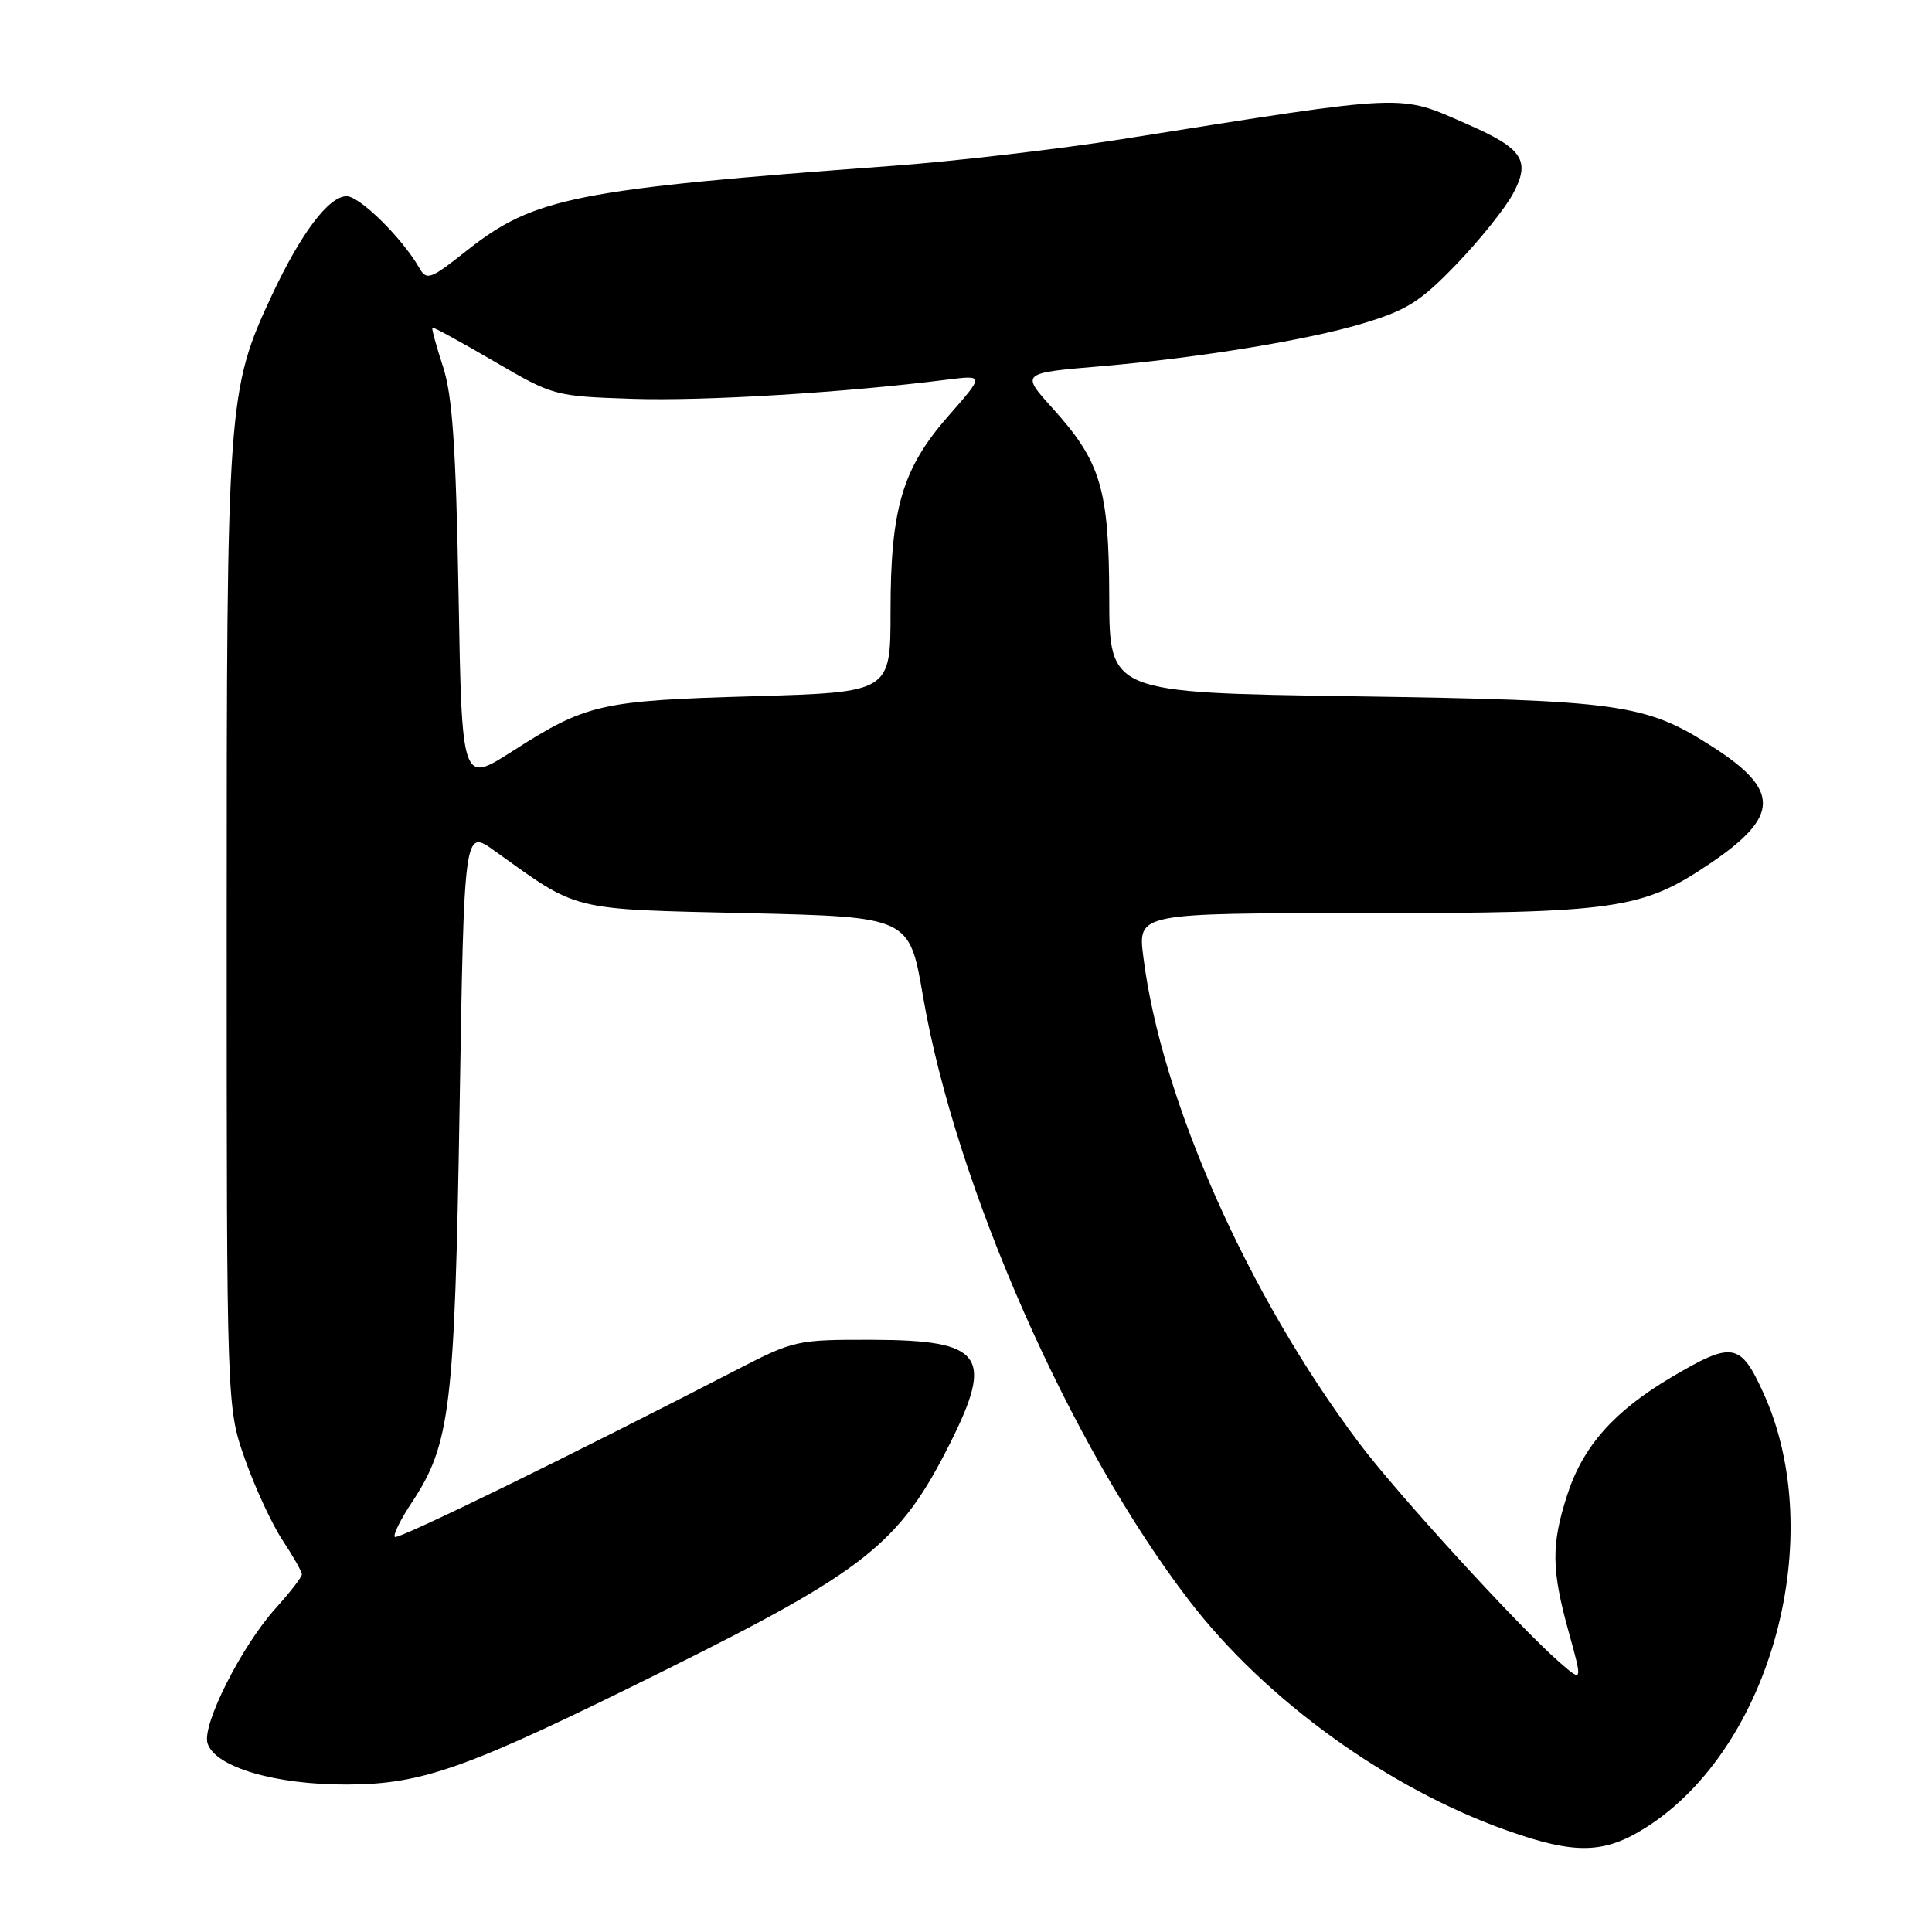 <?xml version="1.0" encoding="UTF-8" standalone="no"?>
<!DOCTYPE svg PUBLIC "-//W3C//DTD SVG 1.1//EN" "http://www.w3.org/Graphics/SVG/1.1/DTD/svg11.dtd" >
<svg xmlns="http://www.w3.org/2000/svg" xmlns:xlink="http://www.w3.org/1999/xlink" version="1.1" viewBox="0 0 256 256">
 <g >
 <path fill="currentColor"
d=" M 218.10 242.15 C 234.74 231.60 242.32 203.48 233.63 184.51 C 230.60 177.88 229.56 177.71 221.44 182.51 C 213.85 187.01 209.74 191.65 207.66 198.10 C 205.53 204.67 205.57 208.00 207.86 216.25 C 209.72 222.96 209.72 222.96 206.53 220.16 C 201.08 215.38 185.04 197.81 180.05 191.16 C 165.31 171.53 153.85 145.68 151.49 126.74 C 150.77 121.00 150.77 121.00 180.70 121.00 C 214.19 121.00 217.59 120.51 226.59 114.42 C 235.84 108.16 235.91 104.72 226.92 98.95 C 218.03 93.24 214.78 92.79 179.25 92.26 C 147.00 91.78 147.00 91.78 146.98 79.14 C 146.95 64.80 145.87 61.18 139.49 54.12 C 135.24 49.41 135.22 49.43 146.00 48.52 C 158.72 47.43 173.17 45.08 180.44 42.90 C 186.41 41.12 188.18 40.00 192.98 35.02 C 196.05 31.83 199.42 27.63 200.47 25.69 C 202.84 21.28 201.81 19.69 194.50 16.49 C 185.21 12.42 187.16 12.34 148.84 18.41 C 140.23 19.77 126.50 21.37 118.34 21.97 C 76.24 25.07 70.78 26.15 61.87 33.19 C 57.01 37.04 56.54 37.21 55.56 35.50 C 53.28 31.53 47.67 26.00 45.93 26.00 C 43.57 26.00 39.89 30.87 36.03 39.11 C 30.15 51.69 30.03 53.28 30.04 123.00 C 30.04 186.50 30.04 186.50 32.47 193.37 C 33.80 197.14 36.04 201.97 37.44 204.09 C 38.85 206.22 40.00 208.25 40.00 208.61 C 40.00 208.96 38.44 210.99 36.53 213.10 C 32.01 218.11 26.73 228.57 27.50 231.00 C 28.50 234.15 36.46 236.50 46.00 236.46 C 56.09 236.42 61.87 234.34 88.00 221.37 C 114.71 208.11 119.20 204.54 125.87 191.28 C 131.74 179.60 130.22 177.57 115.57 177.53 C 105.69 177.50 105.16 177.62 97.94 181.34 C 75.76 192.80 52.73 204.06 52.32 203.65 C 52.06 203.39 53.07 201.34 54.56 199.10 C 59.68 191.35 60.25 186.63 60.90 146.68 C 61.50 109.85 61.50 109.85 65.50 112.72 C 76.79 120.81 75.32 120.45 99.00 121.00 C 120.50 121.50 120.50 121.50 122.30 132.00 C 126.63 157.15 141.77 191.53 157.59 212.11 C 167.69 225.26 183.95 237.00 199.77 242.58 C 208.73 245.75 212.58 245.65 218.10 242.15 Z  M 60.76 78.67 C 60.41 59.10 59.95 52.40 58.69 48.55 C 57.80 45.82 57.17 43.51 57.29 43.41 C 57.40 43.31 61.07 45.31 65.44 47.86 C 73.33 52.47 73.45 52.50 83.87 52.85 C 93.29 53.16 112.00 52.02 125.47 50.31 C 130.43 49.69 130.43 49.69 125.69 55.09 C 119.56 62.08 118.00 67.34 118.00 81.05 C 118.00 91.73 118.00 91.73 99.75 92.26 C 79.53 92.84 77.70 93.26 67.85 99.57 C 61.20 103.83 61.20 103.83 60.76 78.67 Z "/>
</g>
</svg>